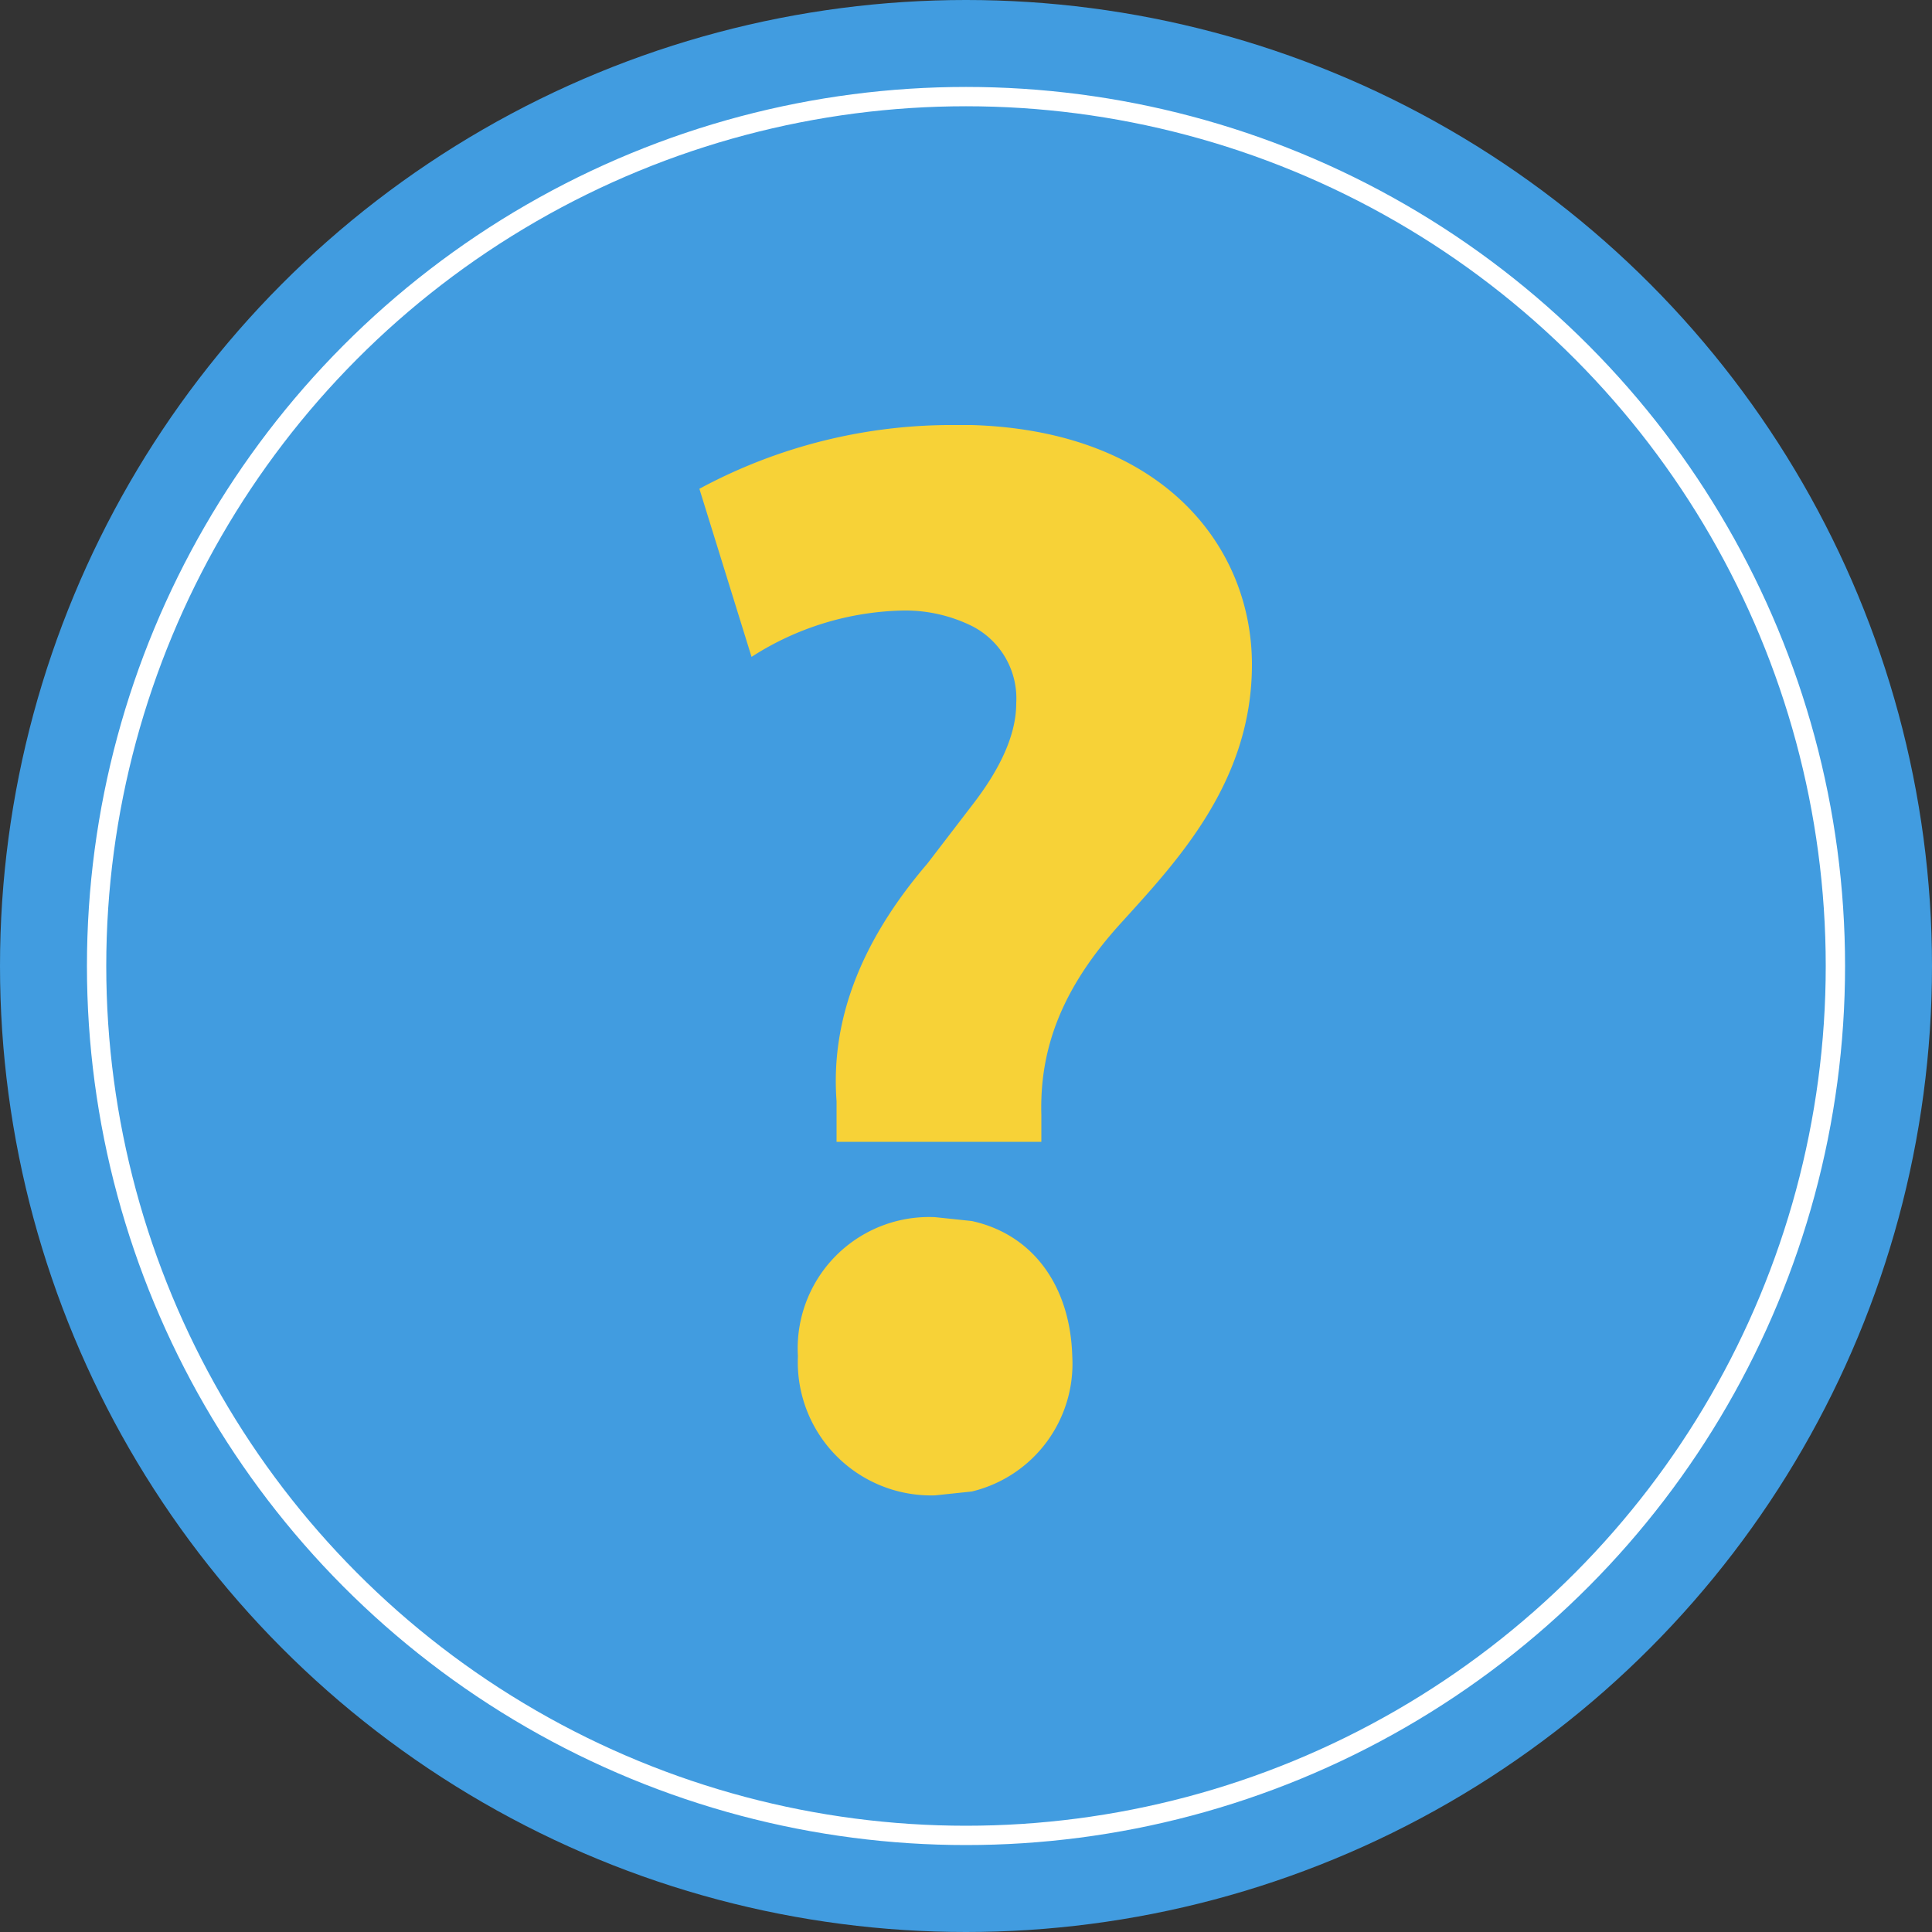 <svg id="8577b20e-508b-471f-b94a-5a49b1f0efbc" data-name="圖層 1" xmlns="http://www.w3.org/2000/svg" viewBox="0 0 100 100"><rect x="0" y="0" width="100" height="100" fill="#333333" stroke="none"/><title>service-06</title><circle cx="50" cy="50" r="50" style="fill:#419ce0"/><circle cx="50" cy="50" r="45" style="fill:none;stroke:#fff;stroke-miterlimit:10"/><path d="M50.3,63.2l-1.9-.2a6.8,6.8,0,0,0-7.1,7.2,6.9,6.9,0,0,0,7.1,7.2l1.9-.2a6.8,6.8,0,0,0,5.2-7C55.4,66.6,53.5,63.9,50.3,63.2Z" transform="translate(0 0)" style="fill:#f7d237"/><path d="M50.3,22h-.8a27.5,27.5,0,0,0-13.3,3.3l2.7,8.7a15,15,0,0,1,7.9-2.4,7.8,7.8,0,0,1,3.5.8,4.2,4.2,0,0,1,2.3,4c0,1.7-.9,3.5-2.3,5.3l-2.3,3C44.4,48.9,43,53,43.3,57v2.1H53.9V57.7c-.1-3.6,1.2-6.7,4.1-9.9s6.8-7.3,6.8-13.4S60.2,22.3,50.3,22Z" transform="translate(0 0)" style="fill:#f7d237"/></svg>